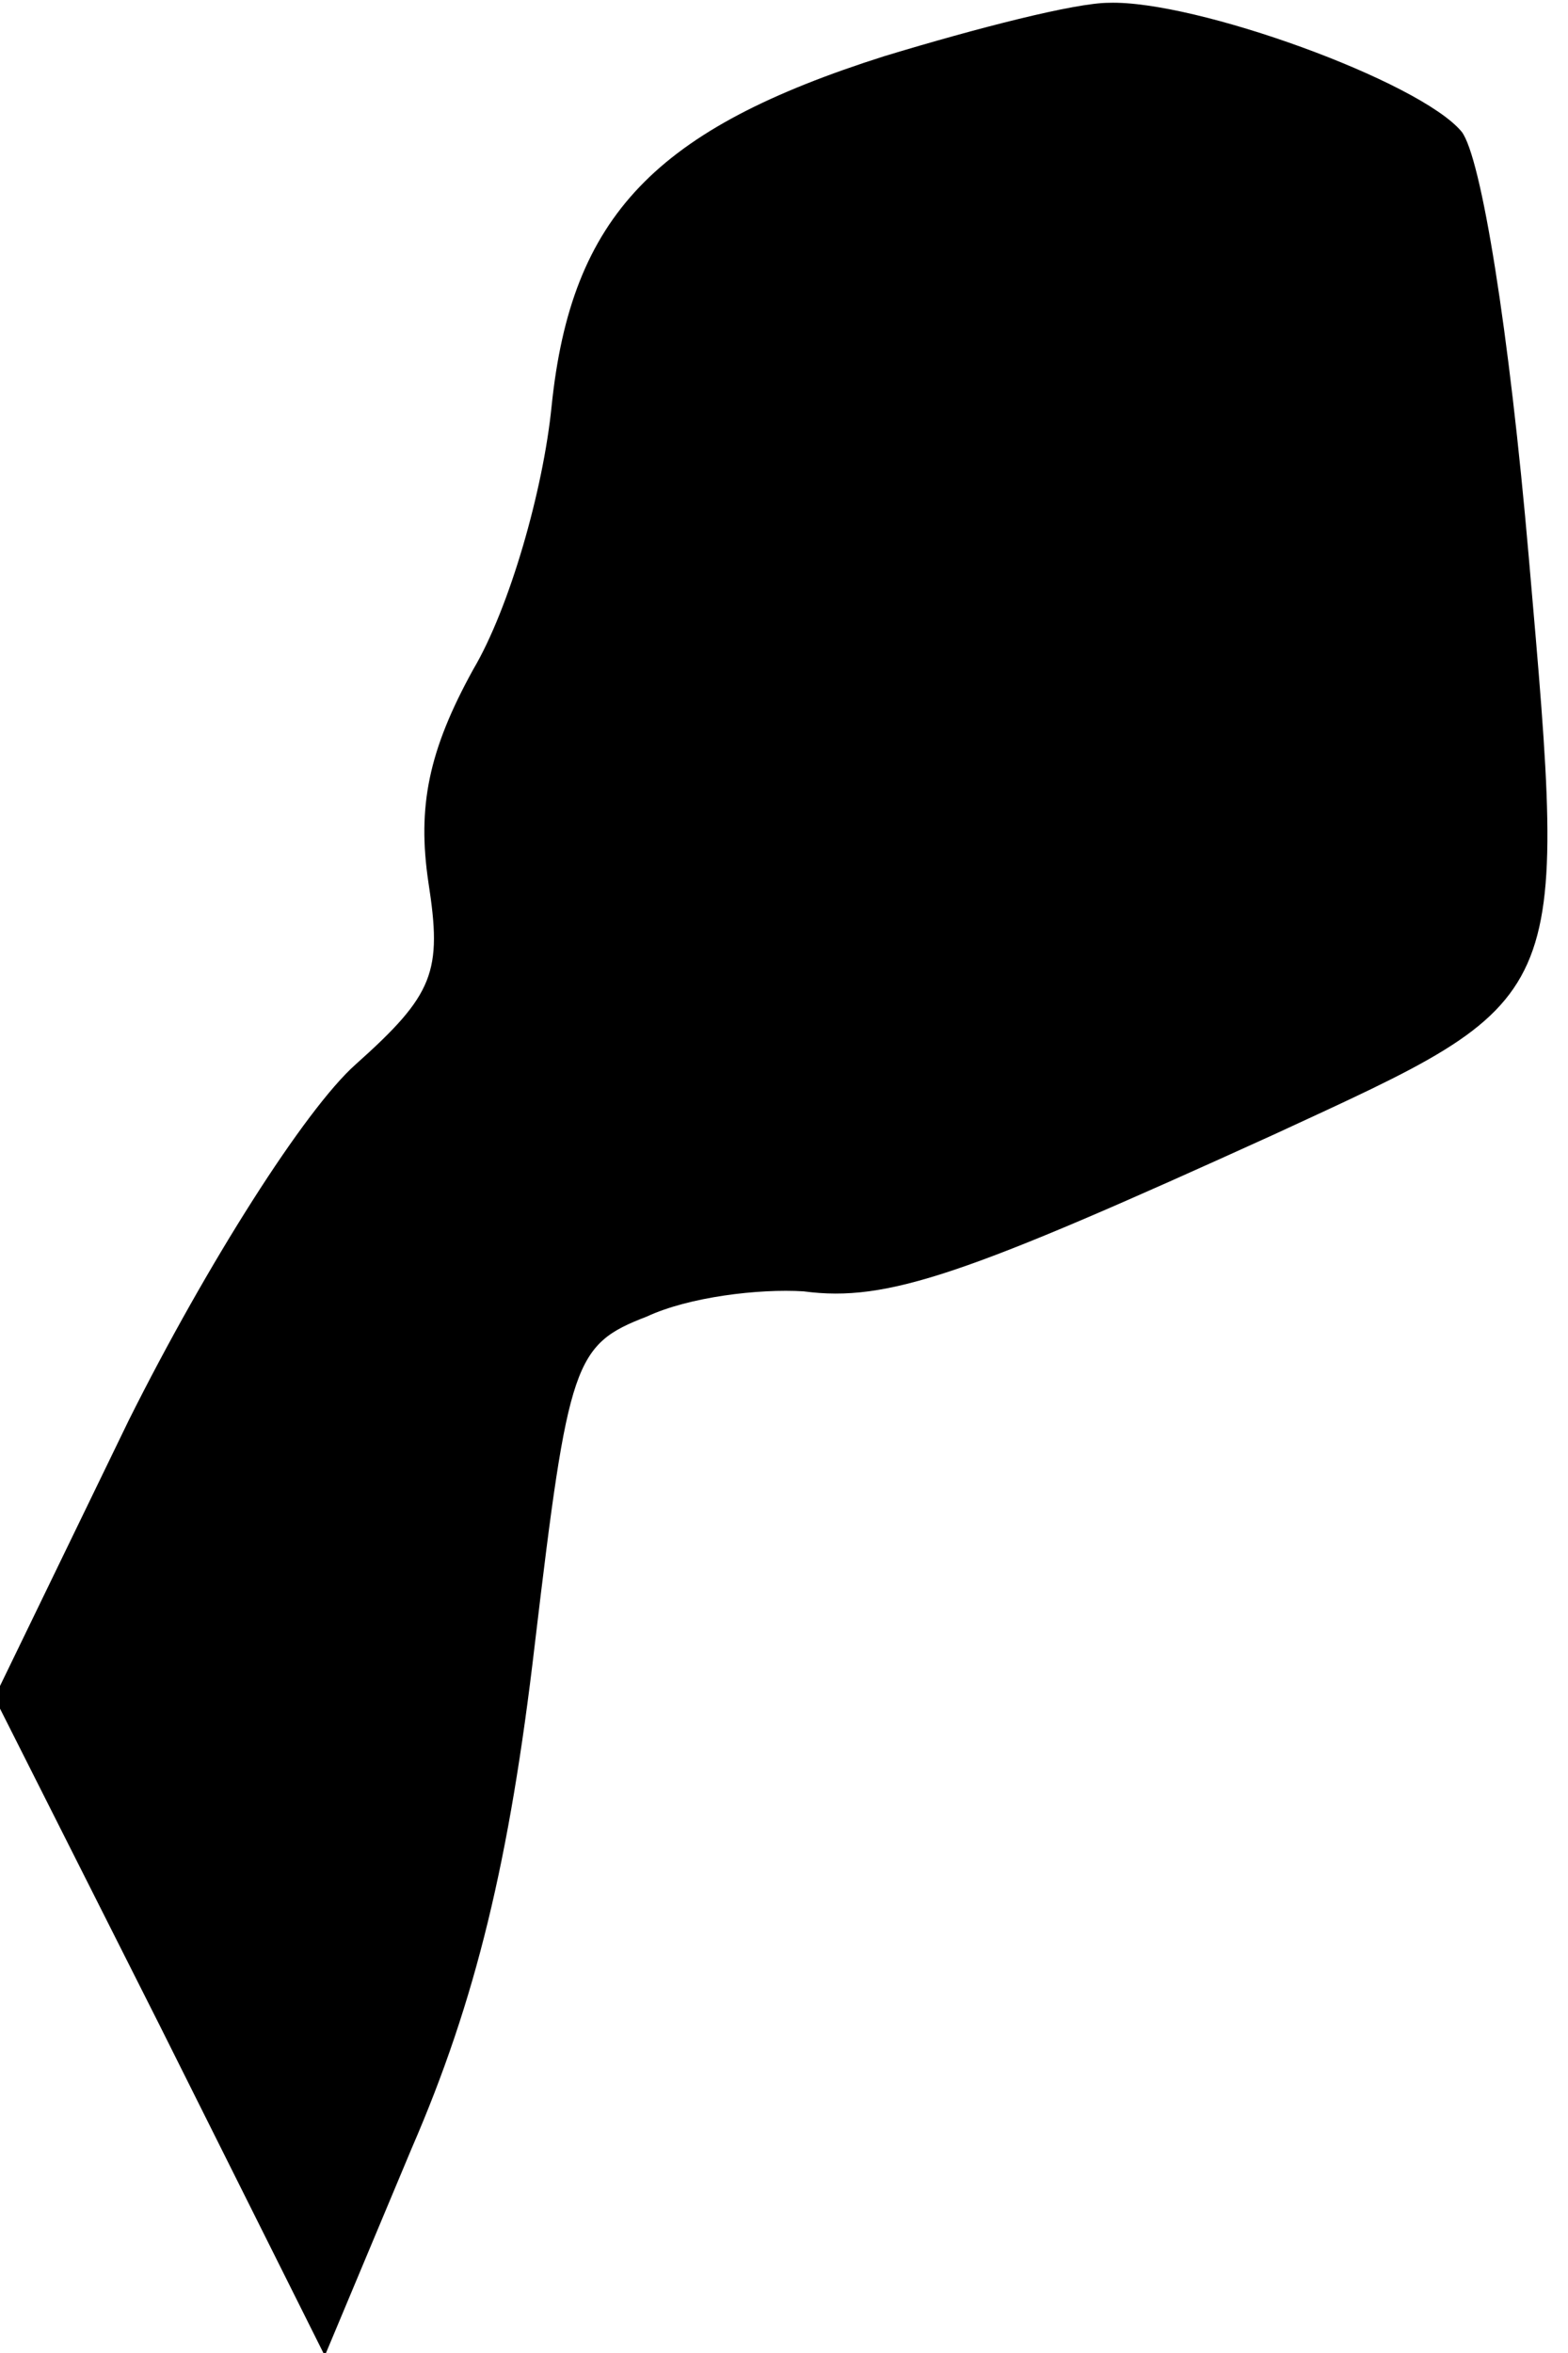 <?xml version="1.0" standalone="no"?>
<!DOCTYPE svg PUBLIC "-//W3C//DTD SVG 20010904//EN"
 "http://www.w3.org/TR/2001/REC-SVG-20010904/DTD/svg10.dtd">
<svg version="1.0" xmlns="http://www.w3.org/2000/svg"
 width="56pt" height="84pt" viewBox="0 0 56 84"
 preserveAspectRatio="xMidYMid meet">
<g transform="translate(0,84) scale(0.1,-0.1)"
fill="#000000" stroke="none">
<path fill="#000000" stroke="none" d="M316 820 c-82 -26 -112 -57 -119 -125
-3 -30 -15 -72 -28 -94 -16 -29 -20 -49 -16 -76 5 -32 2 -40 -26 -65 -18 -16
-53 -71 -81 -127 l-48 -99 59 -117 59 -118 31 74 c23 53 35 103 44 180 12 101
14 107 40 117 15 7 40 10 56 9 30 -4 58 6 168 56 106 49 105 45 91 206 -7 81
-17 143 -24 152 -15 18 -95 47 -126 46 -12 0 -47 -9 -80 -19z"/>
</g>
</svg>
